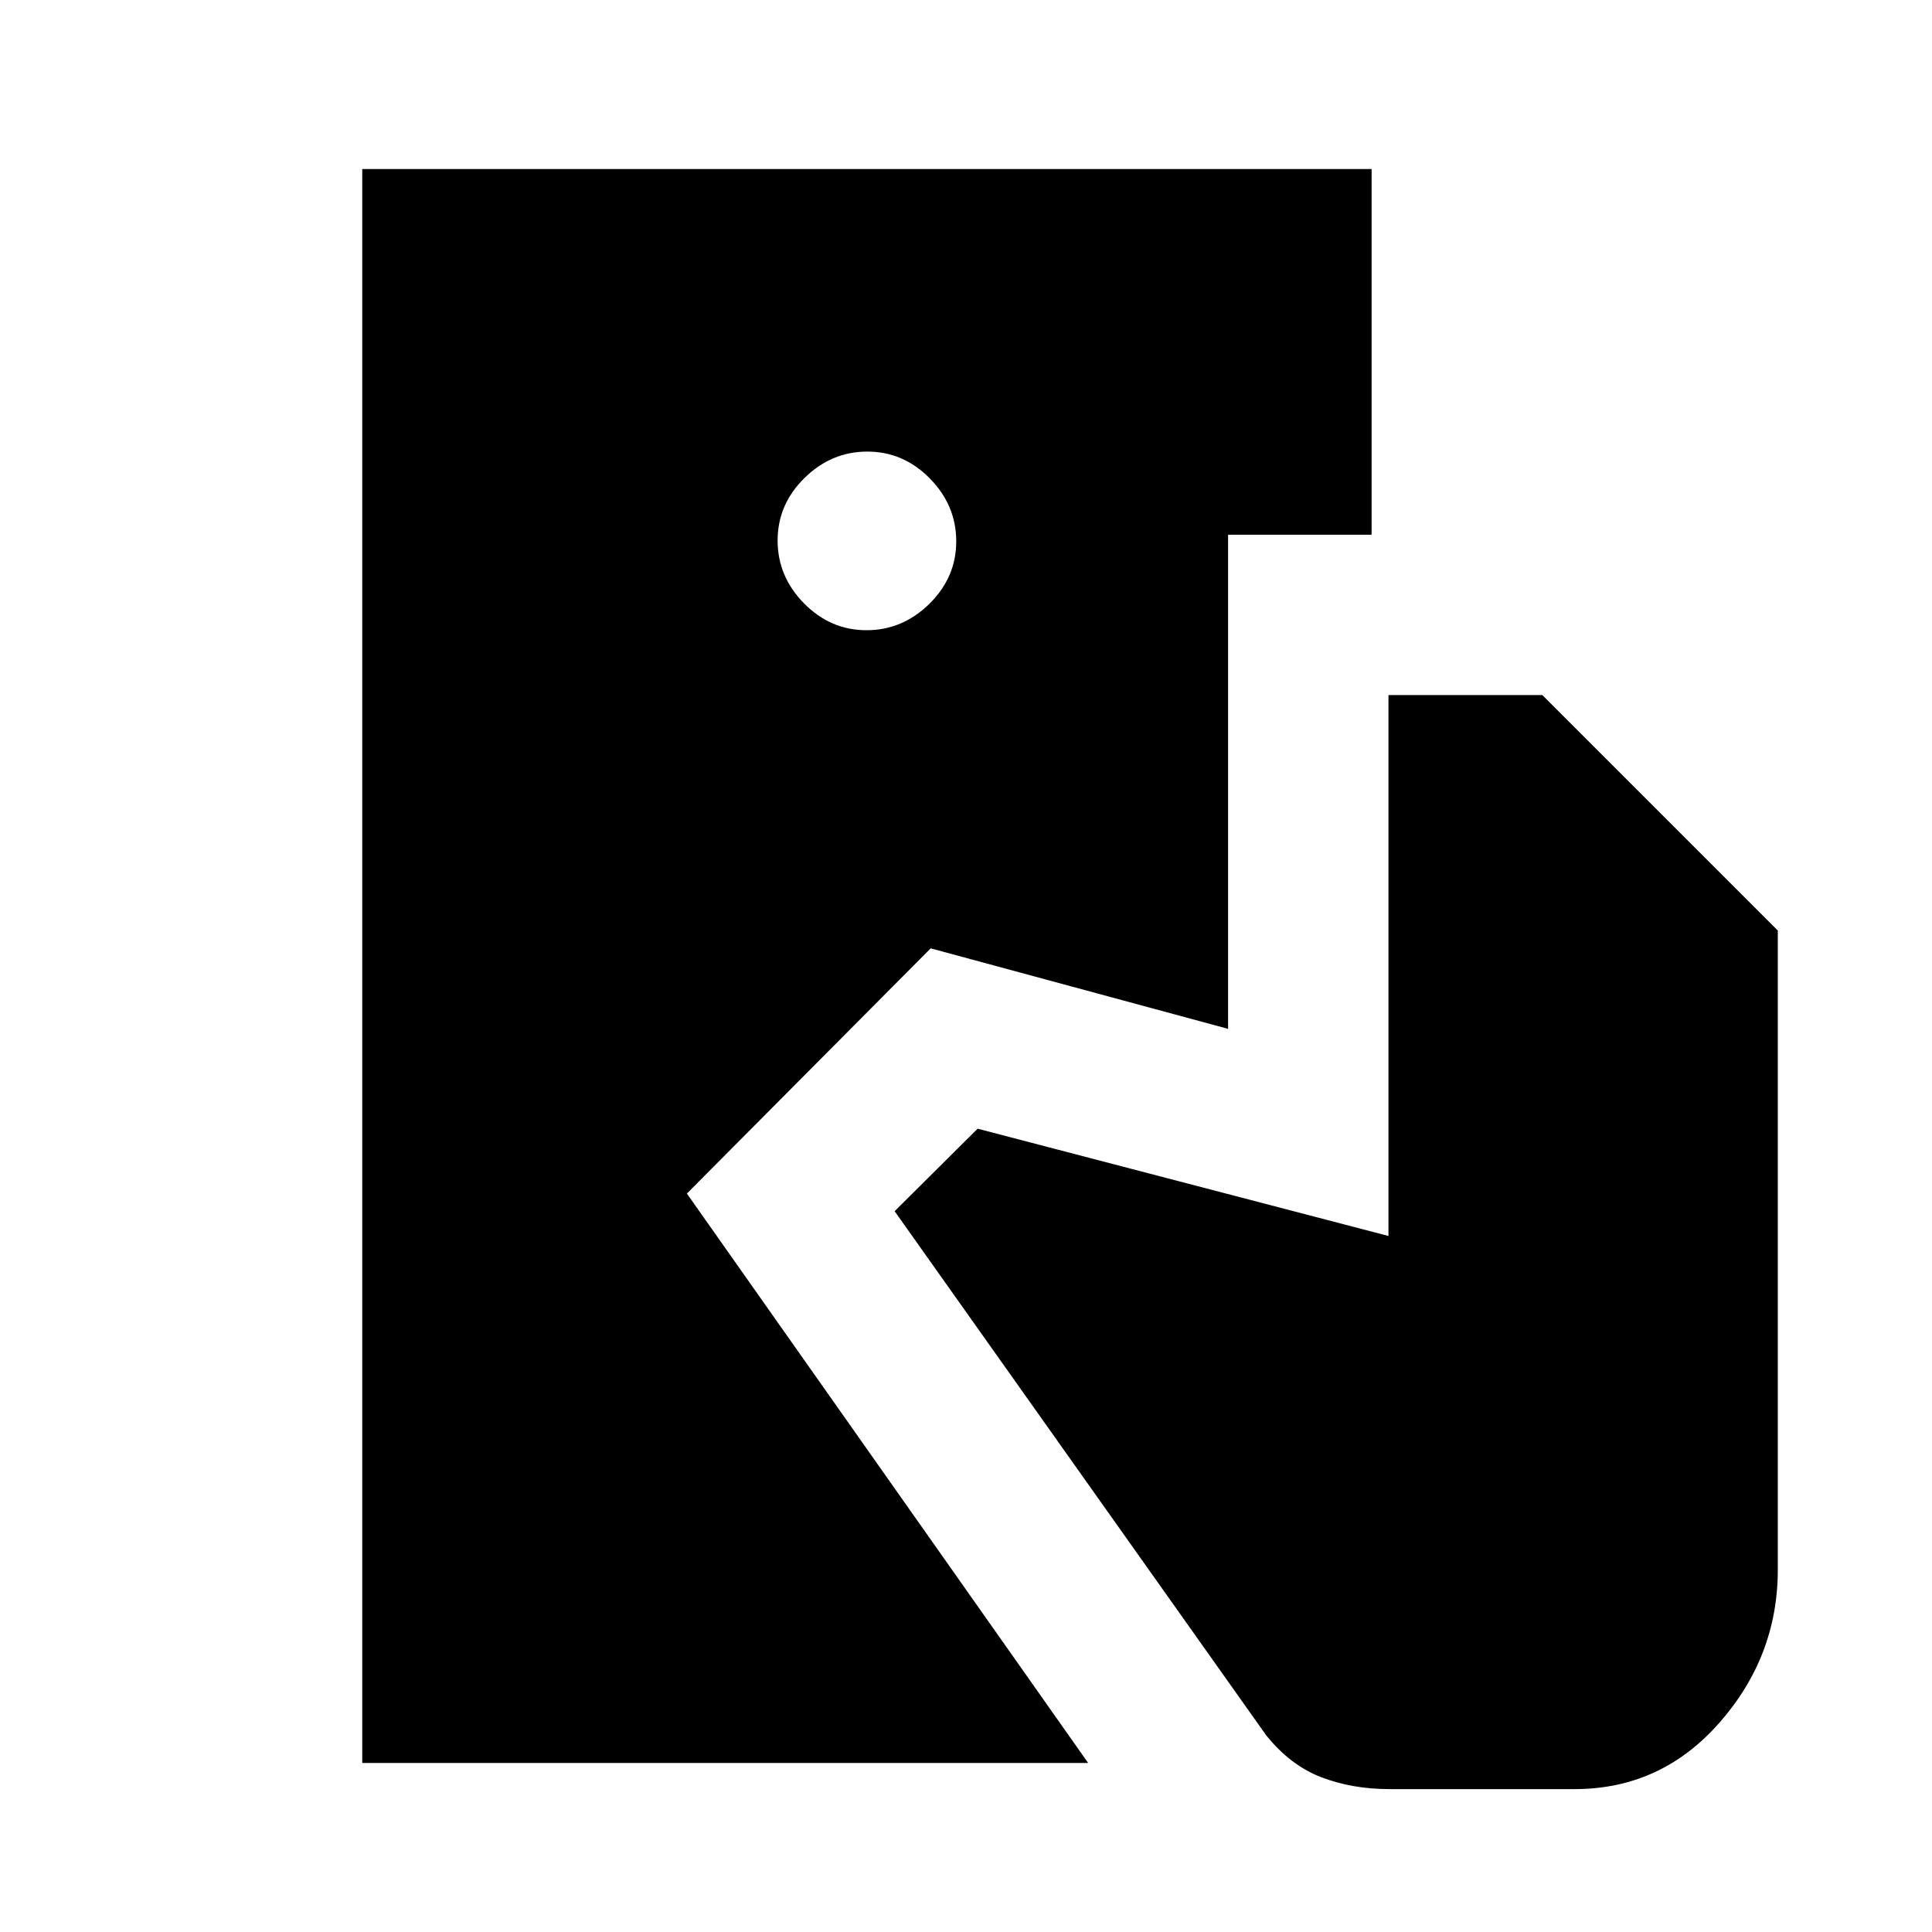 <svg xmlns="http://www.w3.org/2000/svg" height="20" viewBox="0 -960 960 960" width="20"><path d="M180-84v-792h501.54v181.69h-71.31v245.54l-147.77-40-121.15 121.84L540.69-84H180Zm510.54 13q-18.62 0-34.04-5.92-15.42-5.93-27.42-20.93L444.54-358.16l41.23-41 204.15 53.31v-268.77h76.46l117 117V-180q0 43-29 76t-72 33h-91.84ZM430.56-646.85q17.9 0 31.25-13.13 13.34-13.14 13.34-31.04t-13.13-31.25q-13.14-13.34-31.04-13.34t-31.25 13.13q-13.34 13.14-13.34 31.04t13.13 31.25q13.14 13.34 31.04 13.34Z"/></svg>